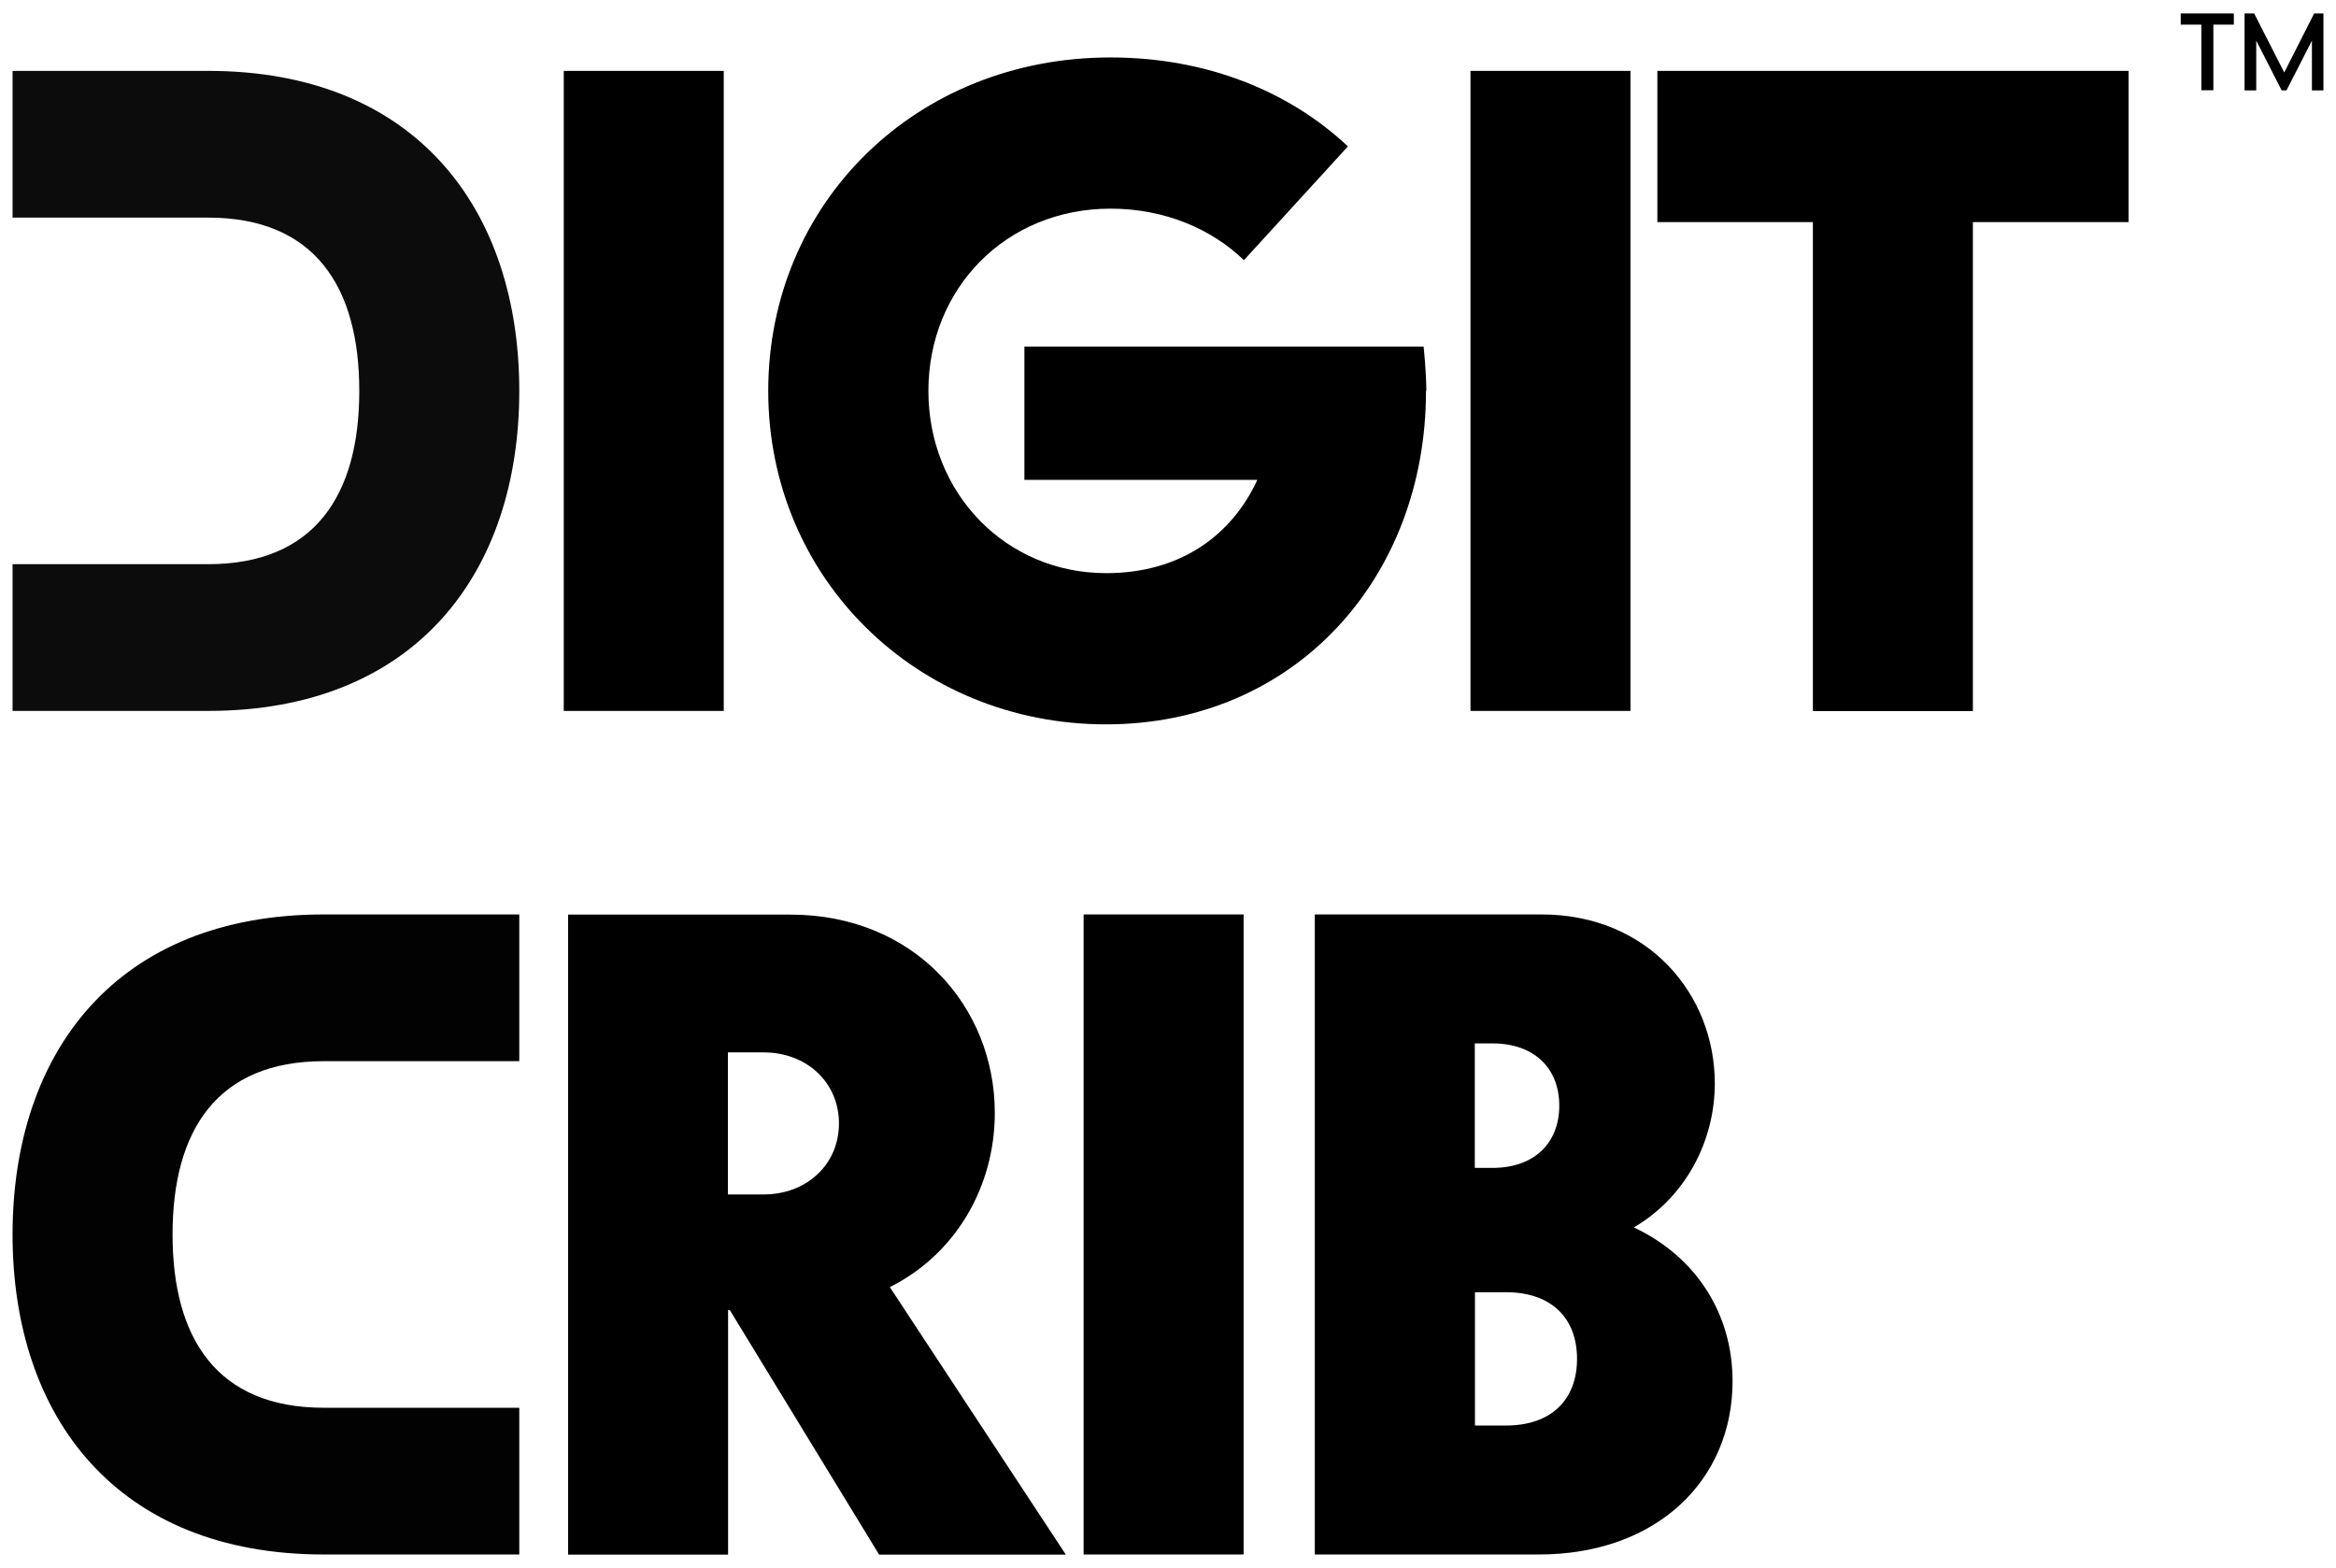 <svg width="146" height="98" viewBox="0 0 146 98" fill="none" xmlns="http://www.w3.org/2000/svg">
<path d="M35.235 4.43H45.235V44.43H35.235V4.43Z" fill="black"/>
<path d="M89.125 24.43C89.125 36.15 80.905 45.27 69.125 45.27C57.345 45.27 48.015 36.16 48.015 24.43C48.015 12.7 57.235 3.59 69.405 3.59C75.405 3.59 80.575 5.7 84.245 9.15L77.745 16.26C75.745 14.32 72.795 13.04 69.415 13.04C62.855 13.04 58.025 18.04 58.025 24.43C58.025 30.82 62.855 35.82 69.135 35.82C73.745 35.82 76.965 33.49 78.585 29.99H64.025V21.66H88.975C88.975 21.66 89.145 23.22 89.145 24.44L89.125 24.43Z" fill="black"/>
<path d="M91.905 4.43H101.905V44.43H91.905V4.43Z" fill="black"/>
<path d="M133.025 13.88H123.305V44.44H113.305V13.88H103.585V4.43H133.035V13.88H133.025Z" fill="black"/>
<path d="M45.615 81.88H45.505V97.16H35.505V57.16H49.395C57.175 57.16 62.175 62.94 62.175 69.55C62.175 74.16 59.735 78.38 55.615 80.44L66.615 97.16H54.945L45.615 81.88ZM45.495 65.76V74.65H47.715C50.435 74.65 52.435 72.76 52.435 70.21C52.435 67.66 50.435 65.77 47.715 65.77H45.495V65.76Z" fill="black"/>
<path d="M67.725 57.15H77.725V97.15H67.725V57.15Z" fill="black"/>
<path d="M108.285 86.32C108.285 92.49 103.565 97.15 96.175 97.15H82.175V57.15H96.345C103.015 57.15 107.175 62.15 107.175 67.71C107.175 71.32 105.345 74.82 102.115 76.71C106.005 78.54 108.285 82.1 108.285 86.32ZM92.175 65.21V72.99H93.285C95.895 72.99 97.455 71.43 97.455 69.1C97.455 66.77 95.895 65.21 93.285 65.21H92.175ZM98.565 84.93C98.565 82.37 96.955 80.76 94.125 80.76H92.185V89.09H94.125C96.955 89.09 98.565 87.48 98.565 84.92V84.93Z" fill="black"/>
<path opacity="0.95" d="M13.005 4.43H0.785V13.6H13.005C19.675 13.6 22.455 17.93 22.455 24.43C22.455 30.93 19.675 35.26 13.005 35.26H0.785V44.43H13.005C25.955 44.43 32.455 35.82 32.455 24.43C32.455 13.04 25.955 4.43 13.005 4.43Z" fill="black"/>
<path opacity="0.99" d="M20.235 57.15H32.455V66.32H20.235C13.565 66.32 10.785 70.65 10.785 77.15C10.785 83.65 13.565 87.98 20.235 87.98H32.455V97.15H20.235C7.285 97.15 0.785 88.54 0.785 77.15C0.785 65.76 7.285 57.15 20.235 57.15Z" fill="black"/>
<path d="M139.625 1.54H138.335V5.64H137.585V1.54H136.295V0.84H139.615V1.54H139.625Z" fill="black"/>
<path d="M140.265 0.84H140.885L142.765 4.53L144.635 0.84H145.215V5.65H144.495V2.54L142.905 5.65H142.605L141.015 2.54V5.65H140.285V0.84H140.265Z" fill="black"/>
</svg>

